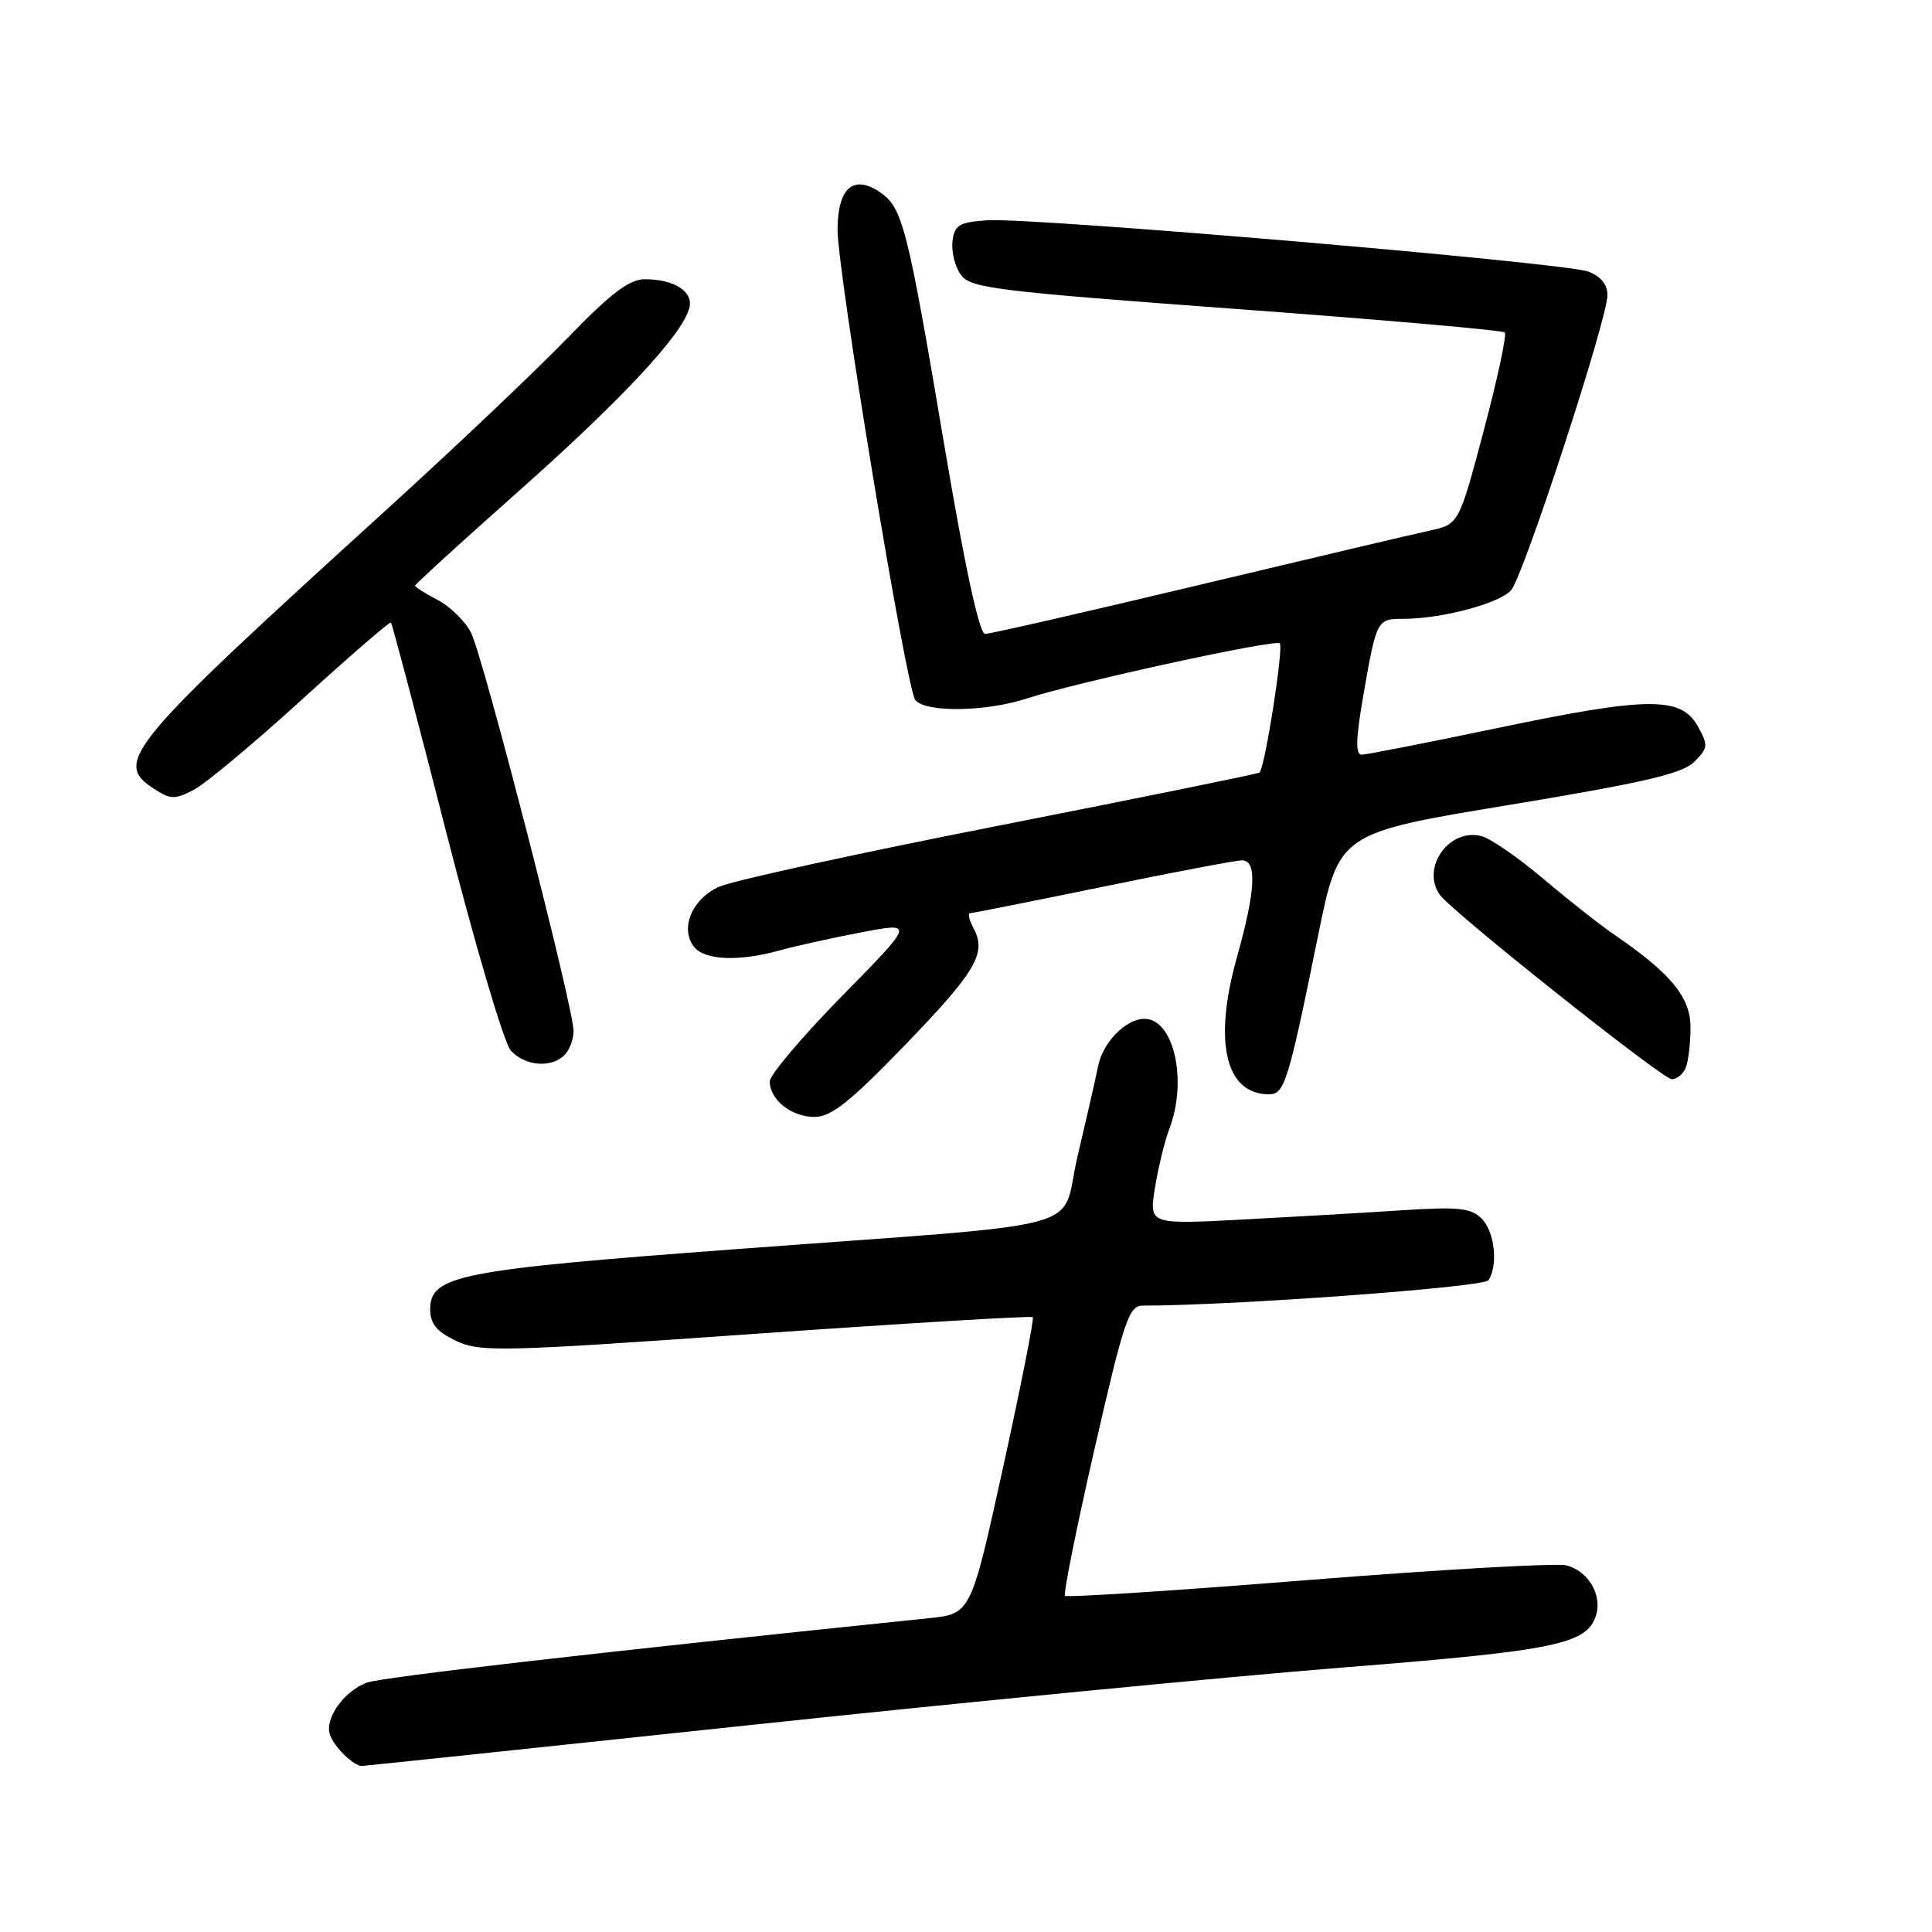 <?xml version="1.0" encoding="UTF-8" standalone="no"?>
<!DOCTYPE svg PUBLIC "-//W3C//DTD SVG 1.1//EN" "http://www.w3.org/Graphics/SVG/1.1/DTD/svg11.dtd" >
<svg xmlns="http://www.w3.org/2000/svg" xmlns:xlink="http://www.w3.org/1999/xlink" version="1.1" viewBox="0 0 256 256">
 <g >
 <path fill="currentColor"
d=" M 99.50 228.57 C 127.55 225.58 162.88 222.15 178.00 220.95 C 206.18 218.71 210.27 217.87 211.48 214.05 C 212.34 211.35 210.44 208.15 207.55 207.42 C 206.24 207.09 190.86 207.97 173.37 209.36 C 155.88 210.76 141.37 211.70 141.12 211.45 C 140.88 211.21 142.63 202.46 145.03 192.00 C 148.94 174.89 149.58 173.00 151.44 173.00 C 163.38 173.00 196.64 170.56 197.23 169.64 C 198.54 167.62 198.05 163.19 196.32 161.47 C 194.90 160.05 193.25 159.88 185.57 160.38 C 180.58 160.71 171.05 161.26 164.38 161.61 C 152.26 162.24 152.26 162.24 153.04 157.37 C 153.48 154.69 154.32 151.23 154.91 149.68 C 157.40 143.25 155.56 135.00 151.65 135.00 C 149.19 135.00 146.14 138.10 145.51 141.25 C 145.15 143.04 143.92 148.40 142.79 153.18 C 140.34 163.45 146.09 161.89 97.50 165.52 C 60.75 168.26 57.00 169.00 57.00 173.50 C 57.00 175.40 57.86 176.44 60.41 177.66 C 63.60 179.18 66.24 179.12 100.16 176.73 C 120.15 175.33 136.66 174.34 136.85 174.53 C 137.05 174.72 135.28 183.64 132.93 194.36 C 128.65 213.84 128.65 213.84 123.08 214.42 C 79.41 218.92 50.49 222.24 48.57 222.97 C 45.54 224.12 42.99 227.75 43.72 229.86 C 44.27 231.48 46.85 234.00 47.94 234.00 C 48.25 234.00 71.45 231.55 99.50 228.57 Z  M 119.73 138.67 C 129.30 128.78 130.77 126.31 129.02 123.04 C 128.42 121.92 128.20 121.00 128.54 121.00 C 128.87 121.00 136.79 119.42 146.14 117.50 C 155.49 115.57 163.78 114.00 164.57 114.00 C 166.59 114.00 166.38 118.01 163.89 126.88 C 160.75 138.08 162.37 145.00 168.15 145.00 C 170.21 145.00 170.70 143.42 174.66 123.94 C 177.42 110.38 177.42 110.38 199.96 106.66 C 217.85 103.70 222.91 102.52 224.49 100.95 C 226.34 99.11 226.37 98.75 224.96 96.23 C 222.75 92.26 218.36 92.30 198.51 96.45 C 189.18 98.40 181.05 100.00 180.42 100.00 C 179.60 100.00 179.65 97.90 180.63 92.25 C 182.40 82.09 182.45 82.00 185.92 82.00 C 191.04 82.00 198.74 79.95 200.24 78.19 C 201.91 76.22 213.00 42.25 213.00 39.09 C 213.00 37.72 212.09 36.60 210.47 35.99 C 207.35 34.80 136.60 28.77 130.75 29.19 C 127.06 29.46 126.46 29.83 126.21 32.00 C 126.05 33.38 126.55 35.37 127.33 36.43 C 128.60 38.18 132.02 38.60 163.80 40.94 C 183.08 42.36 199.10 43.76 199.39 44.05 C 199.68 44.34 198.43 50.18 196.61 57.03 C 193.31 69.47 193.31 69.47 189.40 70.32 C 187.26 70.78 173.40 74.05 158.60 77.58 C 143.81 81.11 131.18 84.00 130.53 84.00 C 129.77 84.00 127.86 75.17 125.17 59.25 C 120.17 29.63 119.61 27.44 116.45 25.37 C 113.03 23.13 111.01 24.98 110.98 30.37 C 110.95 35.97 120.07 91.18 121.28 92.75 C 122.58 94.44 130.63 94.33 136.07 92.55 C 142.69 90.39 168.99 84.66 169.58 85.25 C 170.11 85.78 167.60 101.80 166.89 102.37 C 166.68 102.54 151.20 105.69 132.50 109.37 C 113.80 113.04 97.05 116.70 95.28 117.50 C 91.66 119.12 90.03 123.12 92.01 125.51 C 93.45 127.25 97.94 127.42 103.29 125.94 C 105.37 125.36 110.25 124.28 114.13 123.54 C 121.18 122.20 121.18 122.20 111.59 131.96 C 106.32 137.33 102.00 142.43 102.00 143.29 C 102.00 145.73 104.86 148.00 107.92 148.00 C 110.12 148.00 112.60 146.04 119.73 138.67 Z  M 223.39 141.42 C 223.73 140.55 224.00 138.16 224.00 136.11 C 224.00 132.15 221.40 128.99 214.00 123.92 C 212.07 122.61 207.80 119.24 204.49 116.44 C 201.19 113.65 197.50 111.10 196.31 110.79 C 192.04 109.67 188.26 114.96 190.77 118.55 C 192.28 120.72 220.30 143.00 221.52 143.00 C 222.22 143.00 223.06 142.29 223.39 141.42 Z  M 74.80 139.80 C 75.46 139.14 76.00 137.71 76.00 136.62 C 76.00 133.49 64.01 86.93 62.41 83.83 C 61.62 82.29 59.62 80.34 57.98 79.49 C 56.34 78.64 55.00 77.79 55.00 77.60 C 55.00 77.42 61.19 71.77 68.75 65.06 C 82.41 52.93 90.42 44.34 91.34 40.81 C 91.91 38.64 89.36 37.00 85.44 37.00 C 83.38 37.00 80.92 38.87 75.12 44.87 C 70.93 49.19 60.08 59.48 51.00 67.73 C 16.83 98.80 15.00 100.99 20.34 104.48 C 22.58 105.95 23.15 105.97 25.67 104.66 C 27.23 103.85 33.67 98.47 40.00 92.70 C 46.33 86.94 51.64 82.34 51.80 82.50 C 51.97 82.65 55.24 95.06 59.08 110.08 C 62.91 125.10 66.78 138.20 67.68 139.20 C 69.55 141.26 73.04 141.56 74.80 139.80 Z "/>
</g>
</svg>